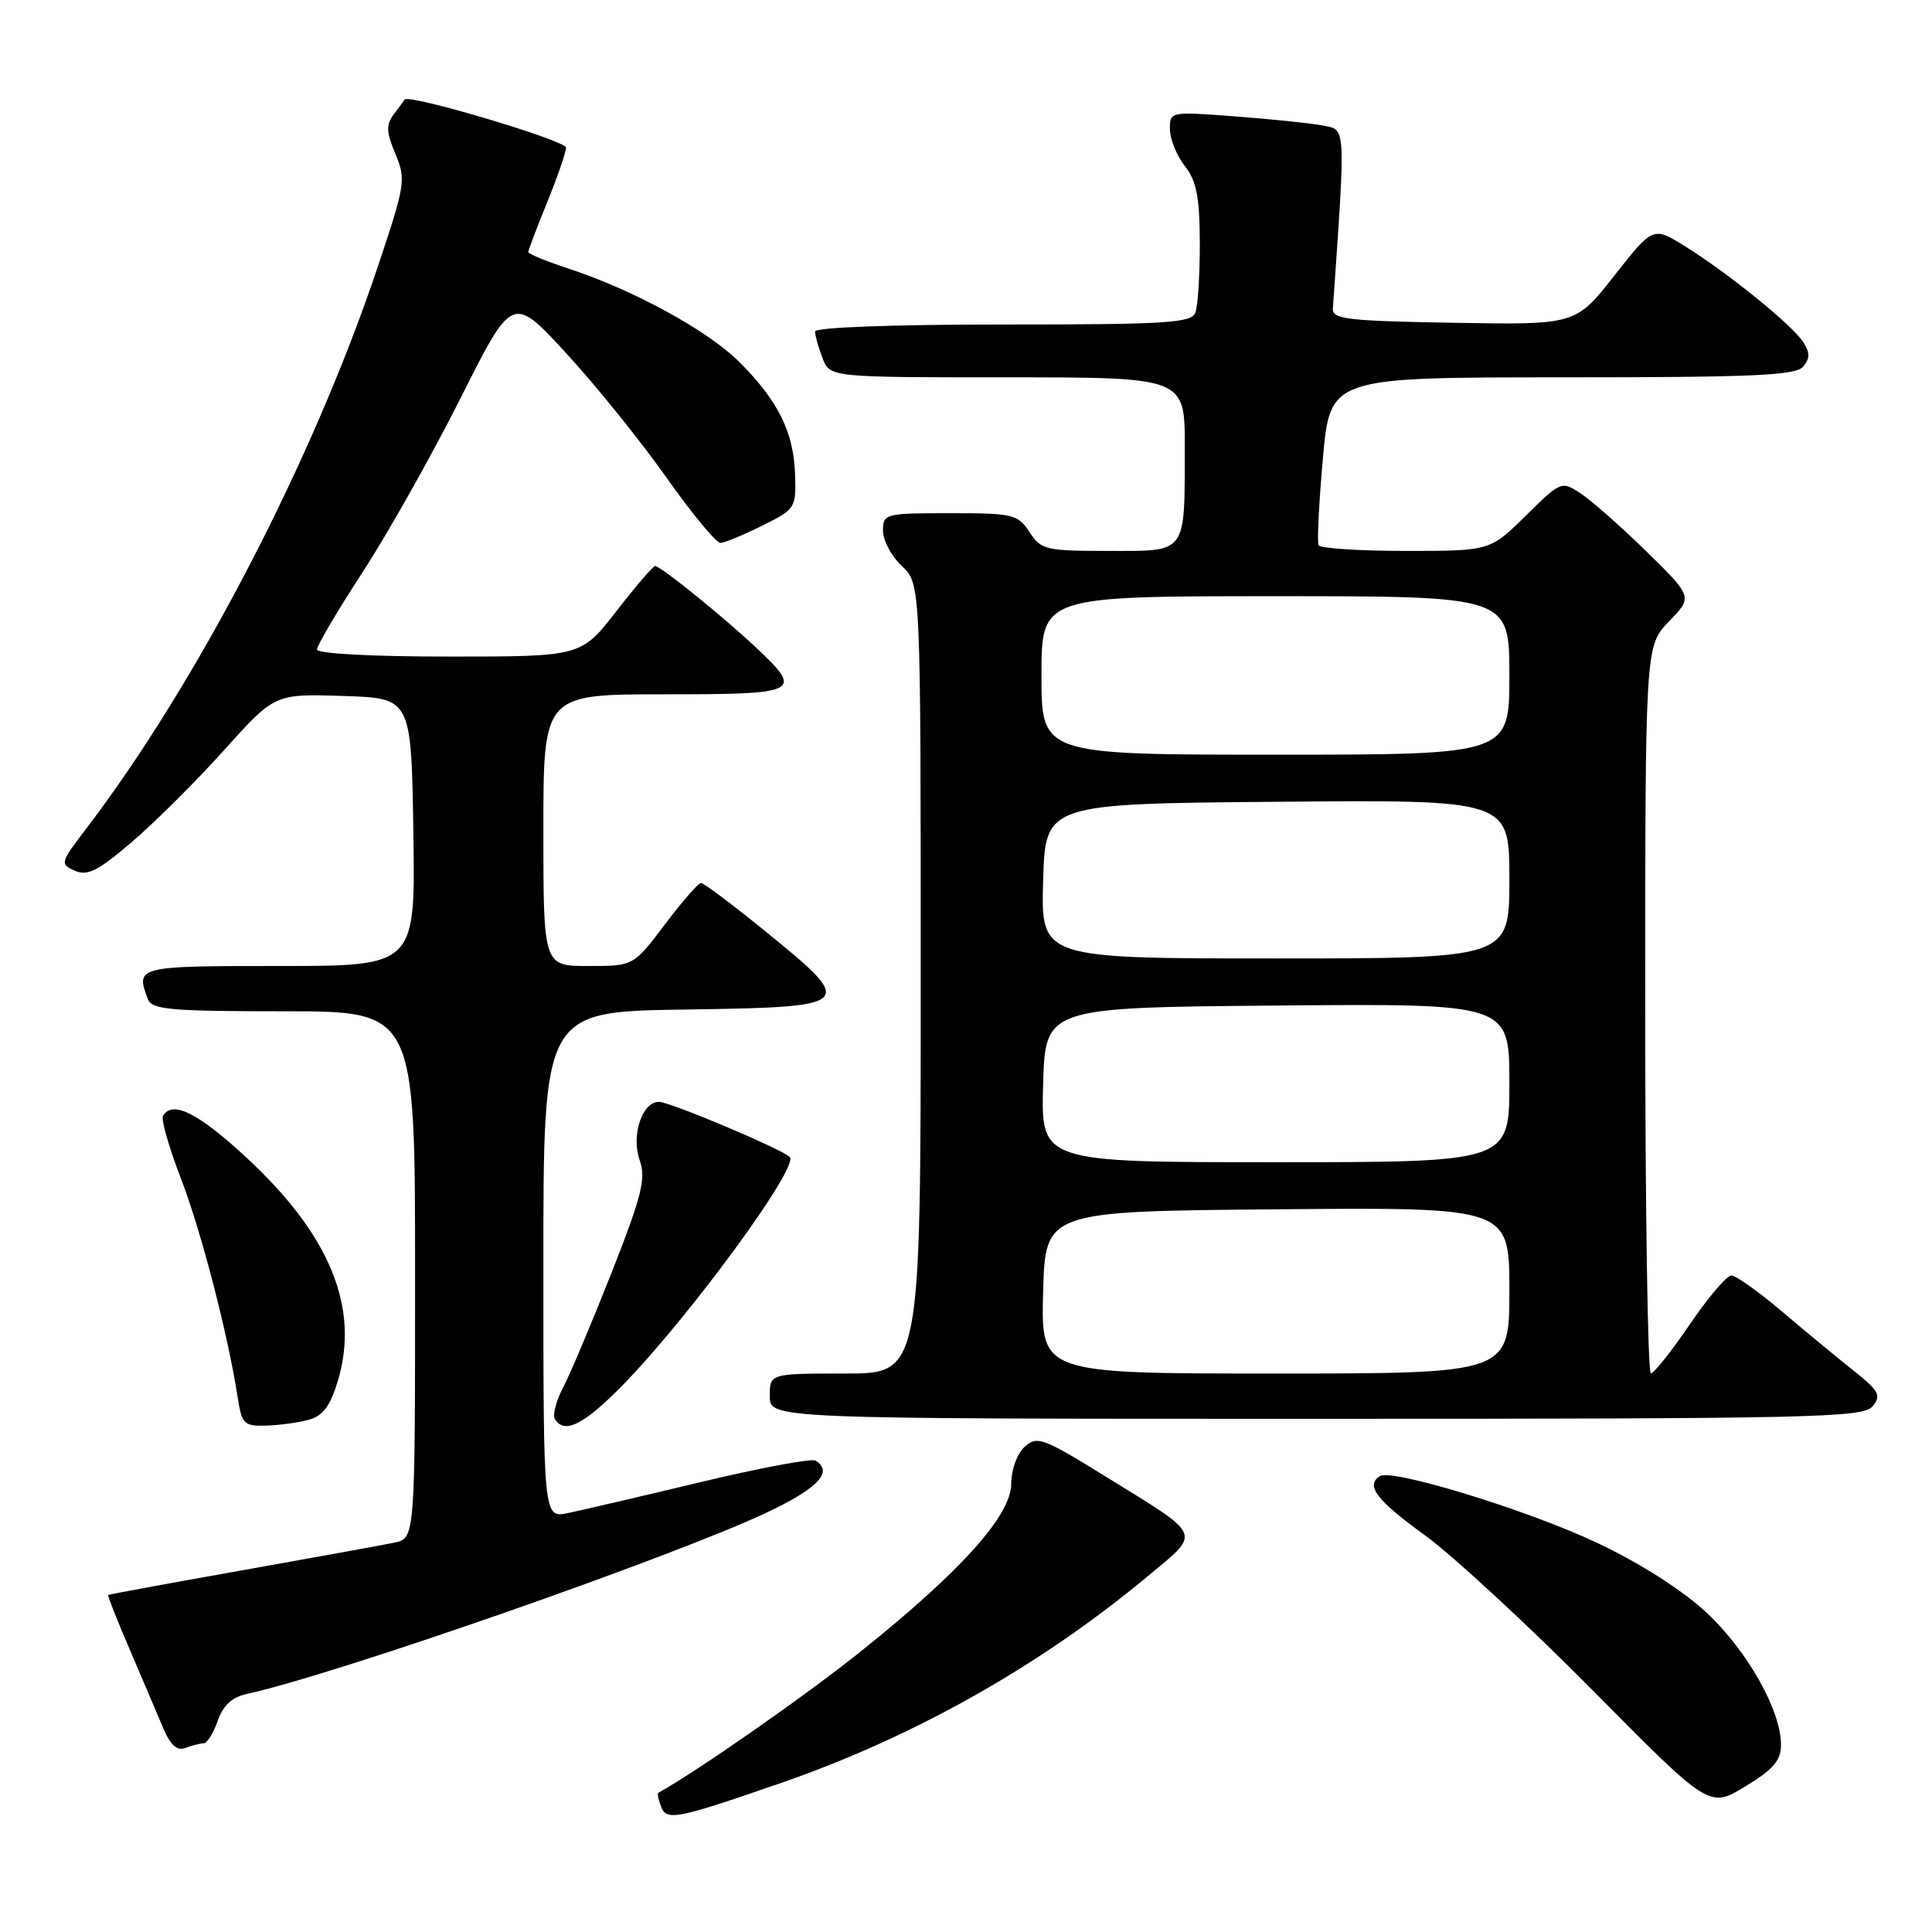 <?xml version="1.0" encoding="UTF-8" standalone="no"?>
<!DOCTYPE svg PUBLIC "-//W3C//DTD SVG 1.1//EN" "http://www.w3.org/Graphics/SVG/1.1/DTD/svg11.dtd" >
<svg xmlns="http://www.w3.org/2000/svg" xmlns:xlink="http://www.w3.org/1999/xlink" version="1.1" viewBox="0 0 256 256">
 <g >
 <path fill="currentColor"
d=" M 103.41 236.28 C 121.01 230.20 137.77 220.76 152.02 208.91 C 159.22 202.91 159.56 203.72 146.52 195.66 C 138.18 190.50 137.41 190.22 135.77 191.71 C 134.77 192.62 134.00 194.72 134.00 196.57 C 134.00 200.77 127.42 208.12 114.10 218.79 C 106.82 224.62 92.60 234.56 87.23 237.56 C 87.08 237.64 87.24 238.45 87.58 239.35 C 88.33 241.31 89.53 241.08 103.41 236.28 Z  M 235.99 231.16 C 235.97 226.59 231.51 218.70 226.10 213.66 C 222.90 210.69 217.34 207.14 211.66 204.45 C 202.52 200.12 184.49 194.58 182.85 195.59 C 180.89 196.81 182.38 198.77 188.75 203.39 C 192.46 206.08 202.47 215.32 211.00 223.94 C 226.50 239.61 226.50 239.61 231.25 236.72 C 235.01 234.43 236.00 233.27 235.99 231.16 Z  M 26.98 231.00 C 27.44 231.00 28.27 229.67 28.84 228.04 C 29.55 225.99 30.74 224.88 32.69 224.46 C 44.58 221.86 89.37 206.22 101.75 200.35 C 108.42 197.18 110.44 195.01 108.07 193.54 C 107.55 193.22 100.69 194.51 92.82 196.39 C 84.94 198.28 77.04 200.12 75.25 200.49 C 72.00 201.16 72.00 201.16 72.00 167.60 C 72.00 134.04 72.00 134.04 90.75 133.77 C 113.32 133.44 113.53 133.25 101.52 123.49 C 97.14 119.92 93.25 117.00 92.89 117.00 C 92.53 117.00 90.37 119.48 88.09 122.50 C 83.94 128.00 83.94 128.00 77.97 128.00 C 72.00 128.00 72.00 128.00 72.00 110.00 C 72.00 92.00 72.00 92.00 88.00 92.00 C 105.98 92.00 106.48 91.75 100.25 85.87 C 95.94 81.80 87.53 75.00 86.81 75.00 C 86.54 75.00 84.22 77.70 81.66 81.00 C 77.00 87.00 77.00 87.00 59.50 87.00 C 49.20 87.00 42.00 86.61 42.00 86.06 C 42.00 85.54 44.72 80.93 48.05 75.81 C 51.39 70.69 57.21 60.33 61.01 52.79 C 67.90 39.07 67.90 39.07 75.00 46.78 C 78.90 51.01 84.88 58.42 88.28 63.24 C 91.68 68.06 94.92 71.97 95.48 71.94 C 96.04 71.91 98.53 70.88 101.00 69.65 C 105.40 67.47 105.50 67.32 105.35 62.86 C 105.17 57.26 103.11 53.11 97.97 47.97 C 93.80 43.80 83.90 38.39 75.25 35.56 C 72.36 34.61 70.00 33.64 70.00 33.40 C 70.00 33.16 71.12 30.19 72.50 26.81 C 73.88 23.42 75.00 20.16 75.00 19.56 C 75.00 18.62 54.06 12.38 53.61 13.20 C 53.51 13.36 52.86 14.25 52.17 15.16 C 51.14 16.52 51.18 17.49 52.39 20.39 C 53.82 23.80 53.71 24.45 49.97 35.60 C 41.39 61.12 26.03 90.68 11.32 109.94 C 7.99 114.30 7.94 114.49 9.91 115.37 C 11.58 116.12 12.96 115.42 17.47 111.57 C 20.51 108.97 26.01 103.50 29.70 99.39 C 36.40 91.93 36.40 91.93 45.45 92.22 C 54.50 92.50 54.50 92.50 54.77 110.25 C 55.05 128.00 55.05 128.00 37.02 128.00 C 18.09 128.00 17.93 128.04 19.61 132.42 C 20.13 133.78 22.67 134.00 37.61 134.00 C 55.00 134.00 55.00 134.00 55.00 168.92 C 55.00 203.84 55.00 203.84 52.25 204.41 C 50.74 204.72 41.62 206.38 32.00 208.09 C 22.38 209.80 14.42 211.26 14.33 211.35 C 14.24 211.44 15.51 214.66 17.16 218.50 C 18.81 222.35 20.79 227.01 21.57 228.86 C 22.58 231.26 23.44 232.04 24.58 231.61 C 25.45 231.27 26.53 231.00 26.98 231.00 Z  M 40.97 188.11 C 42.80 187.60 43.78 186.27 44.77 182.96 C 47.68 173.29 43.72 163.63 32.66 153.39 C 26.27 147.47 22.88 145.77 21.60 147.84 C 21.32 148.29 22.37 152.01 23.95 156.09 C 26.64 163.06 30.22 176.86 31.51 185.25 C 32.05 188.71 32.34 188.99 35.30 188.90 C 37.06 188.85 39.61 188.49 40.97 188.11 Z  M 82.54 183.51 C 91.38 174.45 105.92 154.59 104.65 153.31 C 103.58 152.25 88.77 146.00 87.31 146.00 C 85.08 146.00 83.61 150.44 84.76 153.73 C 85.61 156.18 85.06 158.40 81.07 168.56 C 78.48 175.12 75.59 181.98 74.65 183.78 C 73.70 185.58 73.19 187.50 73.52 188.03 C 74.79 190.09 77.37 188.79 82.54 183.51 Z  M 248.12 186.35 C 249.32 184.91 249.01 184.33 245.59 181.60 C 243.45 179.90 239.17 176.37 236.10 173.76 C 233.02 171.15 230.01 169.01 229.41 169.01 C 228.82 169.00 226.34 171.91 223.91 175.48 C 221.49 179.04 219.16 181.96 218.75 181.98 C 218.34 181.99 218.00 160.31 218.00 133.80 C 218.00 85.60 218.00 85.60 221.15 82.34 C 224.30 79.09 224.30 79.09 218.15 73.06 C 214.76 69.75 210.84 66.29 209.43 65.37 C 206.91 63.71 206.82 63.75 202.16 68.35 C 197.43 73.00 197.43 73.00 186.27 73.00 C 180.14 73.00 174.94 72.66 174.72 72.25 C 174.51 71.84 174.76 66.66 175.29 60.75 C 176.25 50.00 176.25 50.00 207.00 50.00 C 232.37 50.00 237.96 49.75 238.93 48.58 C 239.84 47.49 239.84 46.73 238.94 45.33 C 237.51 43.09 229.02 36.21 223.27 32.63 C 219.04 30.00 219.04 30.00 213.91 36.52 C 208.78 43.05 208.78 43.05 192.64 42.77 C 178.67 42.54 176.51 42.29 176.61 40.92 C 178.32 16.42 178.36 17.23 175.33 16.64 C 173.77 16.34 168.56 15.79 163.75 15.43 C 155.02 14.77 155.00 14.77 155.02 17.13 C 155.03 18.43 155.92 20.62 157.00 22.00 C 158.55 23.98 158.96 26.10 158.98 32.17 C 158.99 36.39 158.73 40.55 158.39 41.42 C 157.86 42.80 154.67 43.00 132.89 43.00 C 118.12 43.00 108.00 43.38 108.00 43.93 C 108.00 44.45 108.44 46.02 108.98 47.43 C 109.95 50.00 109.95 50.00 133.48 50.00 C 157.00 50.00 157.00 50.00 156.99 59.25 C 156.97 73.56 157.38 73.00 146.91 73.00 C 138.56 73.00 137.95 72.86 136.41 70.50 C 134.86 68.14 134.26 68.00 125.88 68.00 C 117.25 68.00 117.00 68.07 117.00 70.33 C 117.00 71.60 118.12 73.71 119.50 75.00 C 122.00 77.35 122.00 77.35 122.00 129.67 C 122.00 182.00 122.00 182.00 112.00 182.00 C 102.00 182.00 102.00 182.00 102.00 185.00 C 102.00 188.00 102.00 188.00 174.38 188.00 C 240.33 188.00 246.88 187.85 248.12 186.35 Z  M 138.22 171.25 C 138.50 160.50 138.50 160.50 169.25 160.24 C 200.00 159.97 200.00 159.97 200.00 170.99 C 200.00 182.00 200.00 182.00 168.97 182.00 C 137.93 182.00 137.93 182.00 138.22 171.25 Z  M 138.22 143.75 C 138.50 133.50 138.50 133.50 169.25 133.24 C 200.00 132.97 200.00 132.97 200.00 143.49 C 200.00 154.00 200.00 154.00 168.97 154.00 C 137.93 154.00 137.93 154.00 138.22 143.75 Z  M 138.22 116.75 C 138.50 106.50 138.50 106.50 169.25 106.24 C 200.00 105.97 200.00 105.97 200.00 116.49 C 200.00 127.00 200.00 127.00 168.97 127.00 C 137.93 127.00 137.93 127.00 138.22 116.75 Z  M 138.00 89.50 C 138.00 79.00 138.00 79.00 169.00 79.00 C 200.00 79.00 200.00 79.00 200.00 89.50 C 200.00 100.00 200.00 100.00 169.00 100.00 C 138.00 100.00 138.00 100.00 138.00 89.50 Z "/>
</g>
</svg>